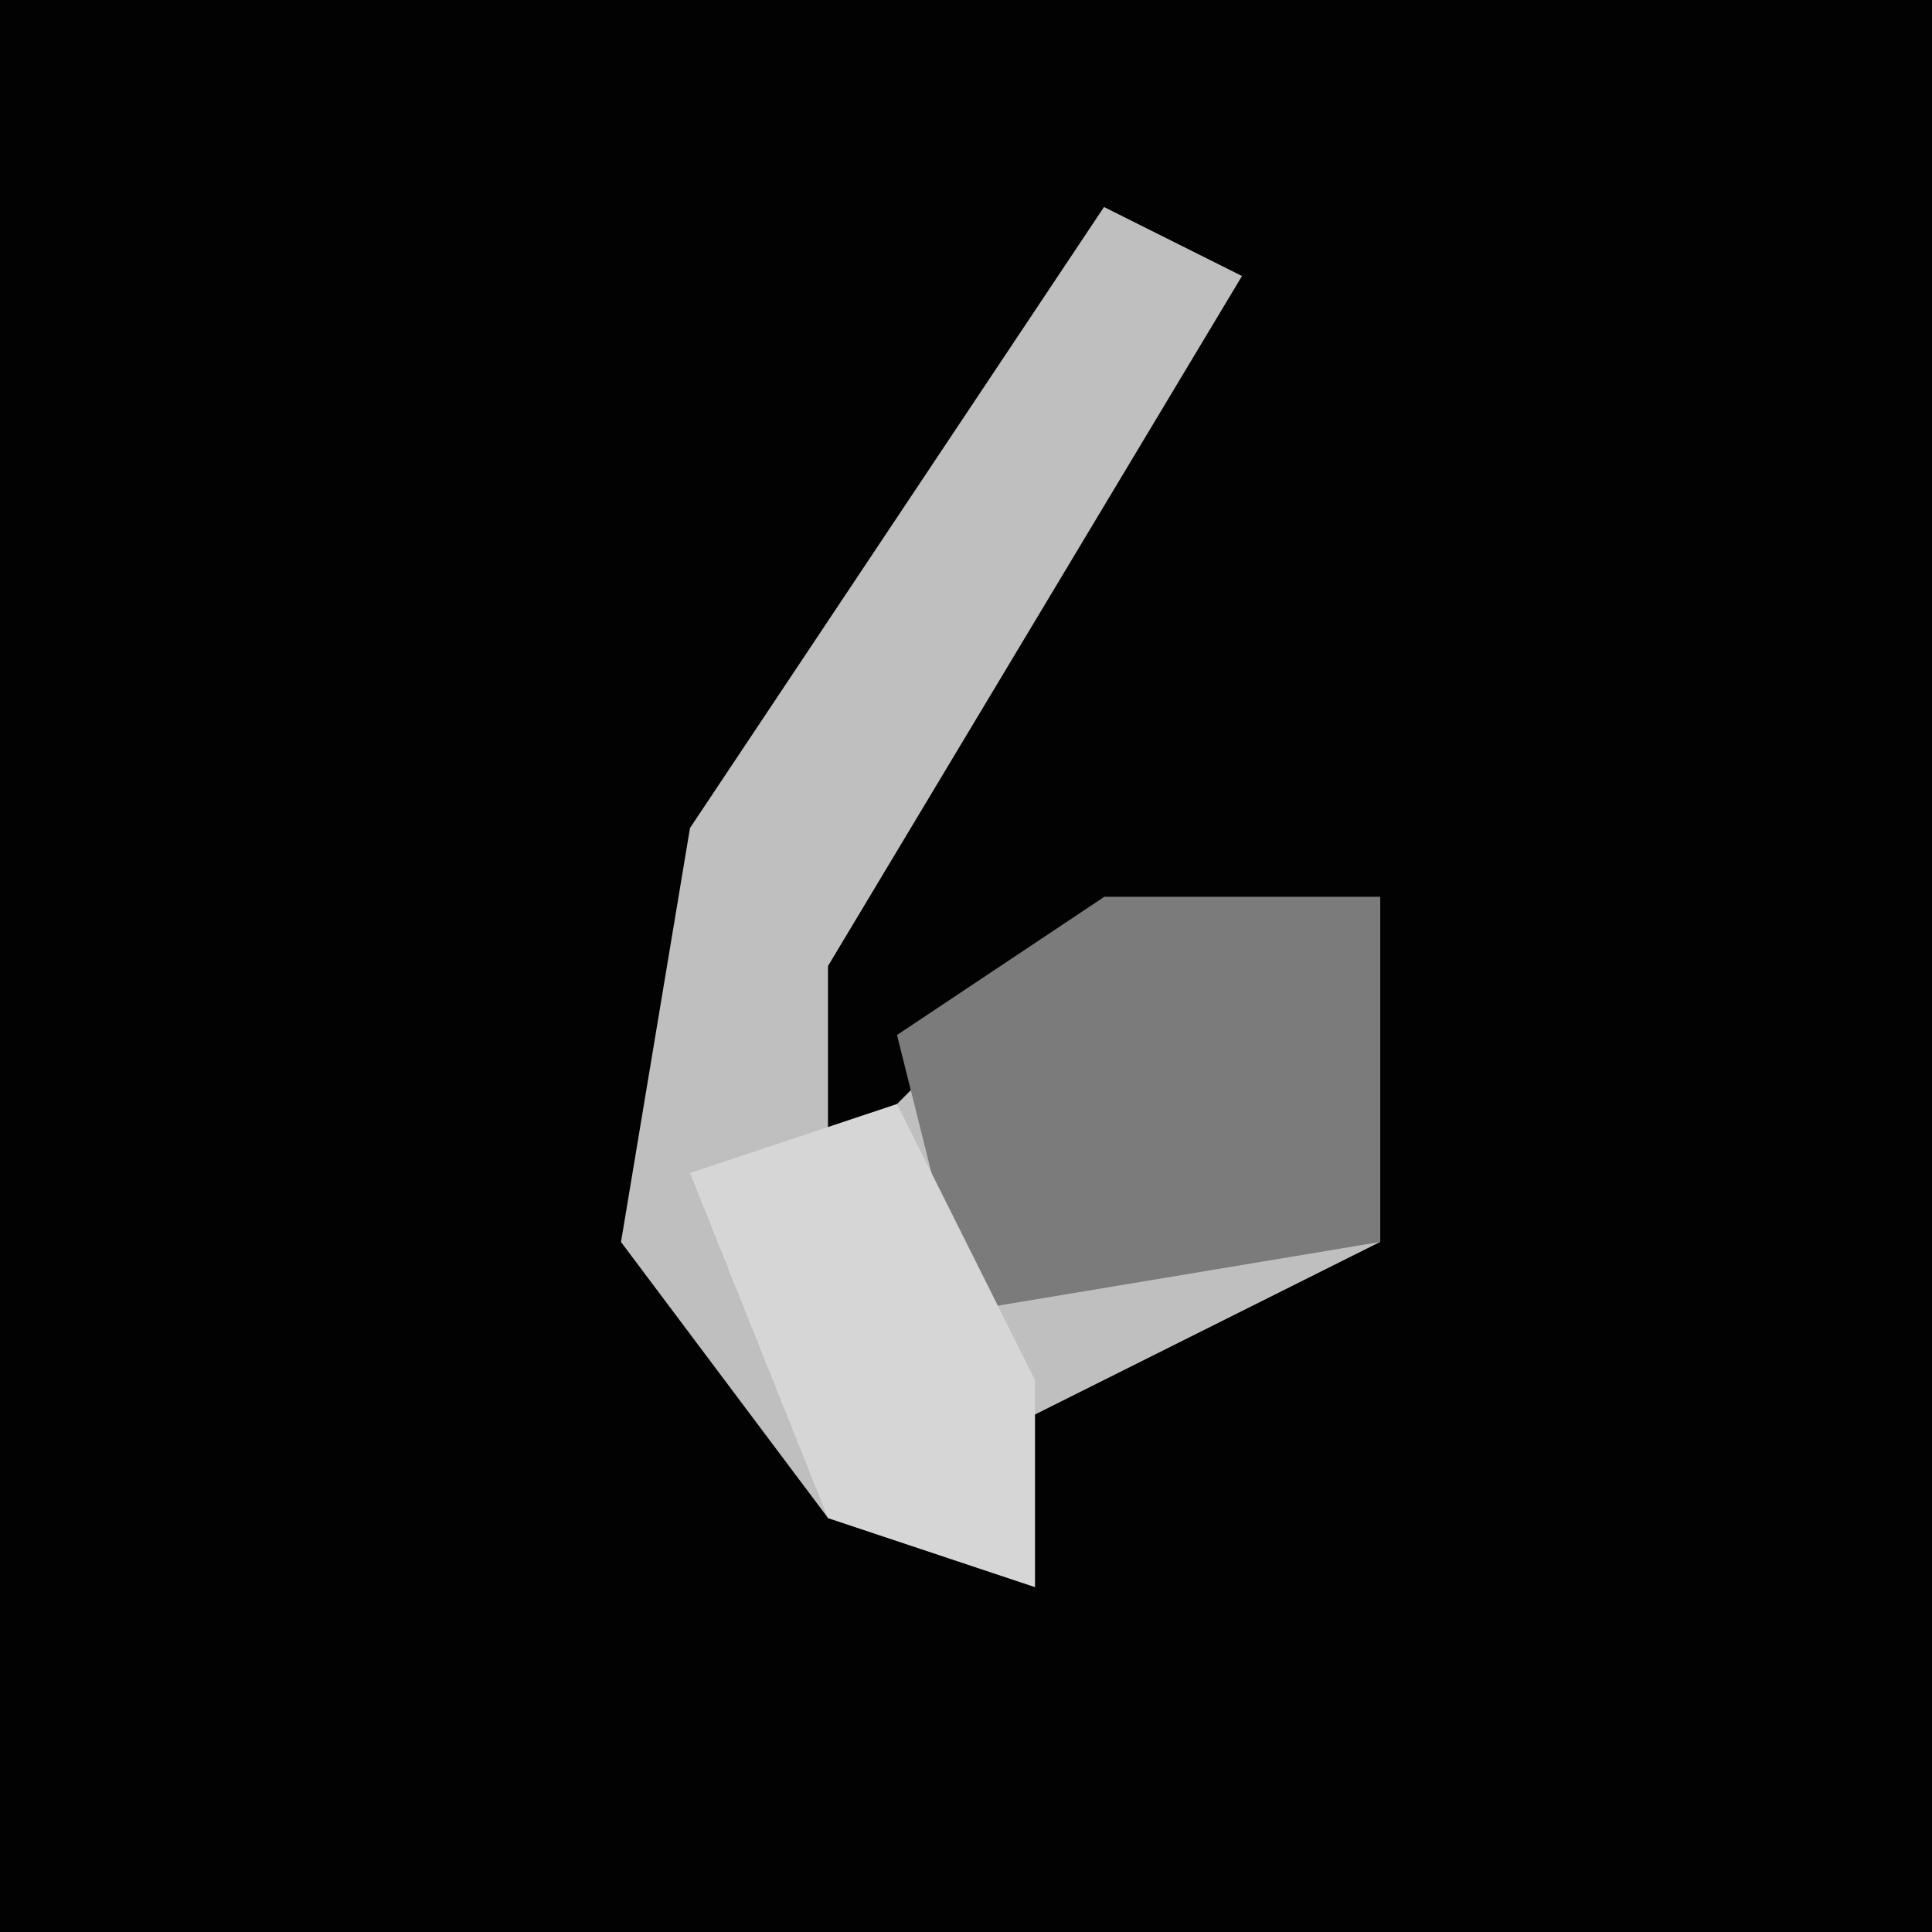 <?xml version="1.0" encoding="UTF-8"?>
<svg version="1.1" xmlns="http://www.w3.org/2000/svg" width="28" height="28">
<path d="M0,0 L28,0 L28,28 L0,28 Z " fill="#020202" transform="translate(0,0)"/>
<path d="M0,0 L2,1 L-4,11 L-4,14 L0,10 L4,10 L4,15 L-2,18 L-1,20 L-4,19 L-7,15 L-6,9 Z " fill="#BFBFBF" transform="translate(16,3)"/>
<path d="M0,0 L4,0 L4,5 L-2,6 L-3,2 Z " fill="#7B7B7B" transform="translate(16,13)"/>
<path d="M0,0 L2,4 L2,7 L-1,6 L-3,1 Z " fill="#D6D6D6" transform="translate(13,16)"/>
</svg>
